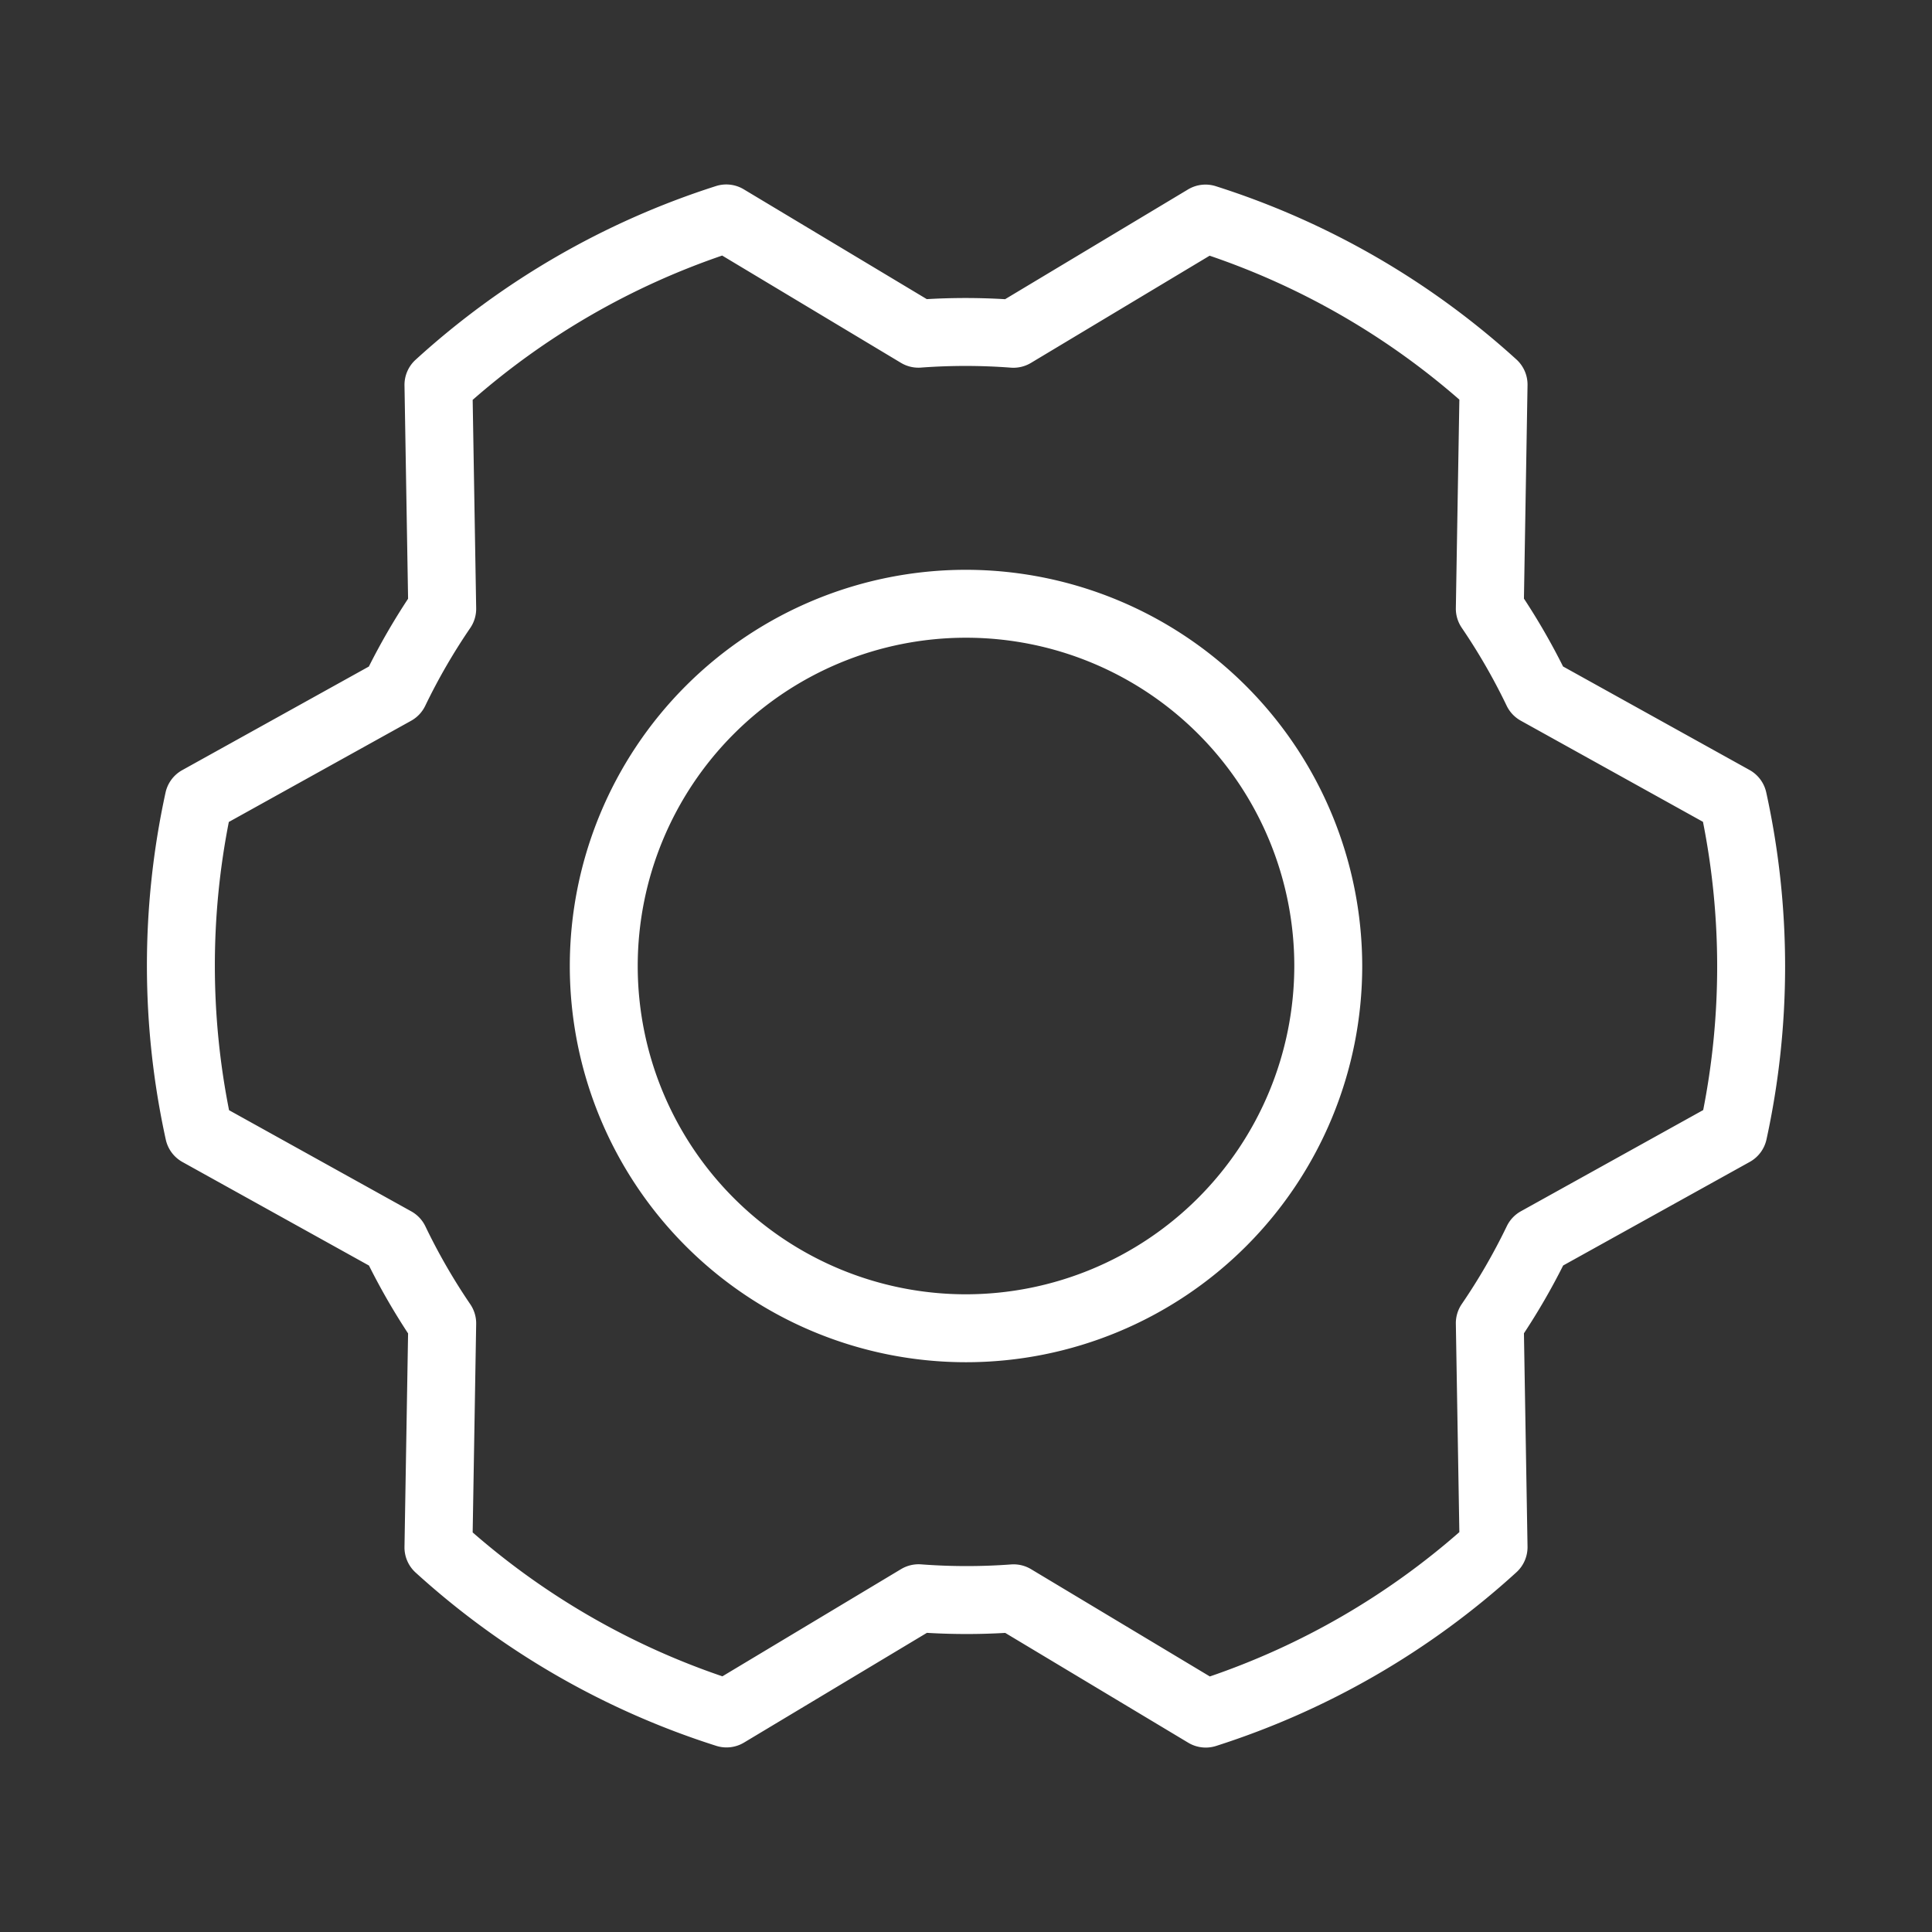 <!DOCTYPE svg PUBLIC "-//W3C//DTD SVG 1.1//EN" "http://www.w3.org/Graphics/SVG/1.1/DTD/svg11.dtd">
<!-- Uploaded to: SVG Repo, www.svgrepo.com, Transformed by: SVG Repo Mixer Tools -->
<svg fill="#ffffff" width="800px" height="800px" viewBox="0 0 256.001 256.001" id="Flat" xmlns="http://www.w3.org/2000/svg" stroke="#ffffff">
<rect x="0" y="0" width="256.001" height="256.001" fill="#333333" stroke="none"/>
<g id="SVGRepo_bgCarrier" stroke-width="0"/>
<g id="SVGRepo_tracerCarrier" stroke-linecap="round" stroke-linejoin="round"/>
<g id="SVGRepo_iconCarrier"> <path d="M128.002,76.002a52,52,0,1,0,52,52A52.059,52.059,0,0,0,128.002,76.002Zm0,96a44,44,0,1,1,44-44A44.05,44.05,0,0,1,128.002,172.002ZM233.55,105.115a3.999,3.999,0,0,0-1.967-2.648L206.735,88.673a88.33,88.33,0,0,0-5.307-9.209l.479-28.435A3.999,3.999,0,0,0,200.596,48.001a107.164,107.164,0,0,0-39.64-22.85,4,4,0,0,0-3.277.379L133.309,40.153a88.315,88.315,0,0,0-10.628-.008L98.294,25.513a3.997,3.997,0,0,0-3.279-.379A107.165,107.165,0,0,0,55.408,48.038a4,4,0,0,0-1.31,3.028l.478,28.416a88.321,88.321,0,0,0-5.321,9.2L24.39,102.485a4,4,0,0,0-1.968,2.649,107.159,107.159,0,0,0,.032,45.754,3.999,3.999,0,0,0,1.967,2.648L49.269,167.331a88.334,88.334,0,0,0,5.307,9.209l-.479,28.435a3.999,3.999,0,0,0,1.311,3.029,107.164,107.164,0,0,0,39.64,22.85,4,4,0,0,0,3.277-.379l24.37-14.622a88.315,88.315,0,0,0,10.628.008l24.386,14.632a3.999,3.999,0,0,0,3.279.379,107.165,107.165,0,0,0,39.608-22.905,4,4,0,0,0,1.31-3.028l-.478-28.416a88.32,88.32,0,0,0,5.321-9.2l24.865-13.803a4,4,0,0,0,1.968-2.649A107.159,107.159,0,0,0,233.55,105.115Zm-7.421,42.298L201.771,160.936a3.999,3.999,0,0,0-1.662,1.76,80.145,80.145,0,0,1-6.004,10.38,3.999,3.999,0,0,0-.697,2.324l.468,27.84a99.108,99.108,0,0,1-33.622,19.448L136.365,208.354a4.002,4.002,0,0,0-2.058-.57c-.099,0-.198.004-.297.011a80.185,80.185,0,0,1-11.992-.01,4.033,4.033,0,0,0-2.361.559L95.78,222.67a99.109,99.109,0,0,1-33.653-19.394l.469-27.855a4.002,4.002,0,0,0-.694-2.319,80.215,80.215,0,0,1-5.987-10.39,4.001,4.001,0,0,0-1.665-1.765L29.906,147.432a99.113,99.113,0,0,1-.031-38.841L54.233,95.068A3.999,3.999,0,0,0,55.895,93.308a80.145,80.145,0,0,1,6.004-10.38,3.999,3.999,0,0,0,.697-2.324l-.468-27.84A99.108,99.108,0,0,1,95.75,33.315L119.639,47.65a3.993,3.993,0,0,0,2.355.559,80.186,80.186,0,0,1,11.992.01,4.017,4.017,0,0,0,2.361-.559L160.224,33.334a99.108,99.108,0,0,1,33.653,19.394L193.408,80.583a4.002,4.002,0,0,0,.694,2.319,80.215,80.215,0,0,1,5.987,10.39,4.001,4.001,0,0,0,1.665,1.765l24.345,13.515A99.113,99.113,0,0,1,226.129,147.414Z"/> </g>
</svg>